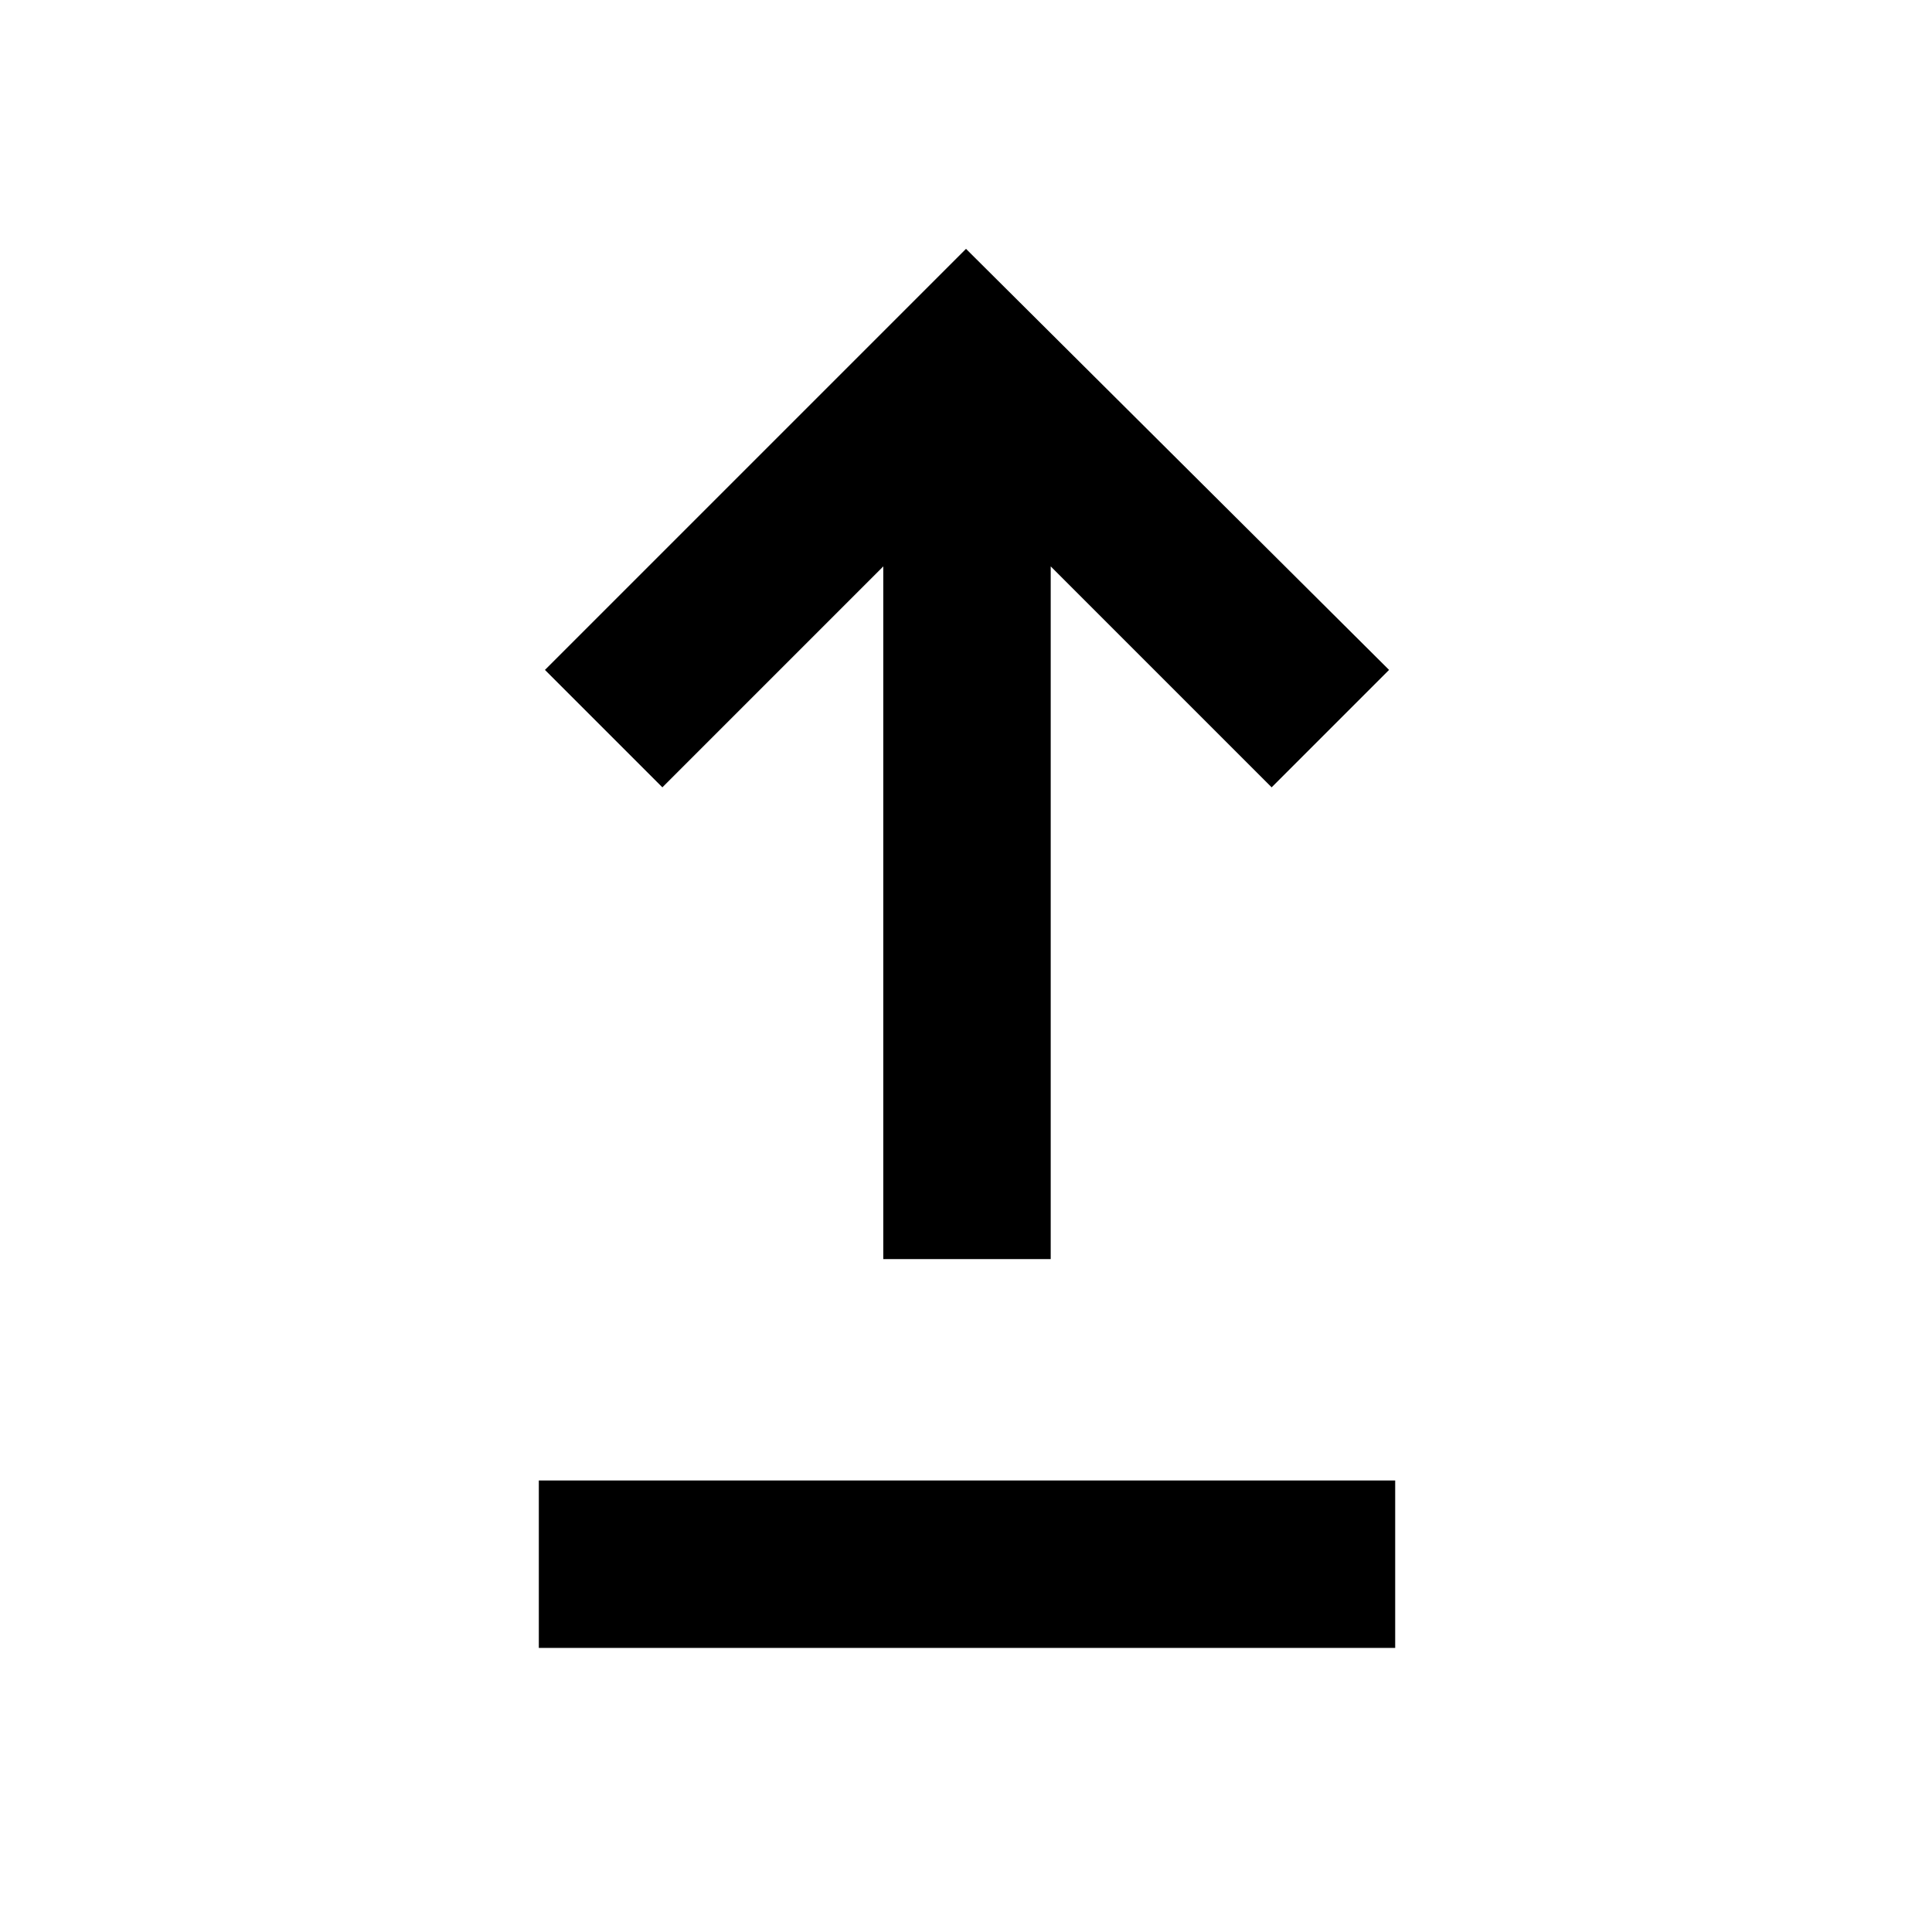 <svg xmlns="http://www.w3.org/2000/svg" height="48" viewBox="0 -960 960 960" width="48"><path d="M267.74-141.17v-83.18h425.52v83.18H267.74Zm171.17-193.18v-344.22L329.13-568.78l-58.35-58.35L480-836.35l210.22 209.22-58.35 58.35-109.78-109.79v344.22h-83.18Z"/></svg>